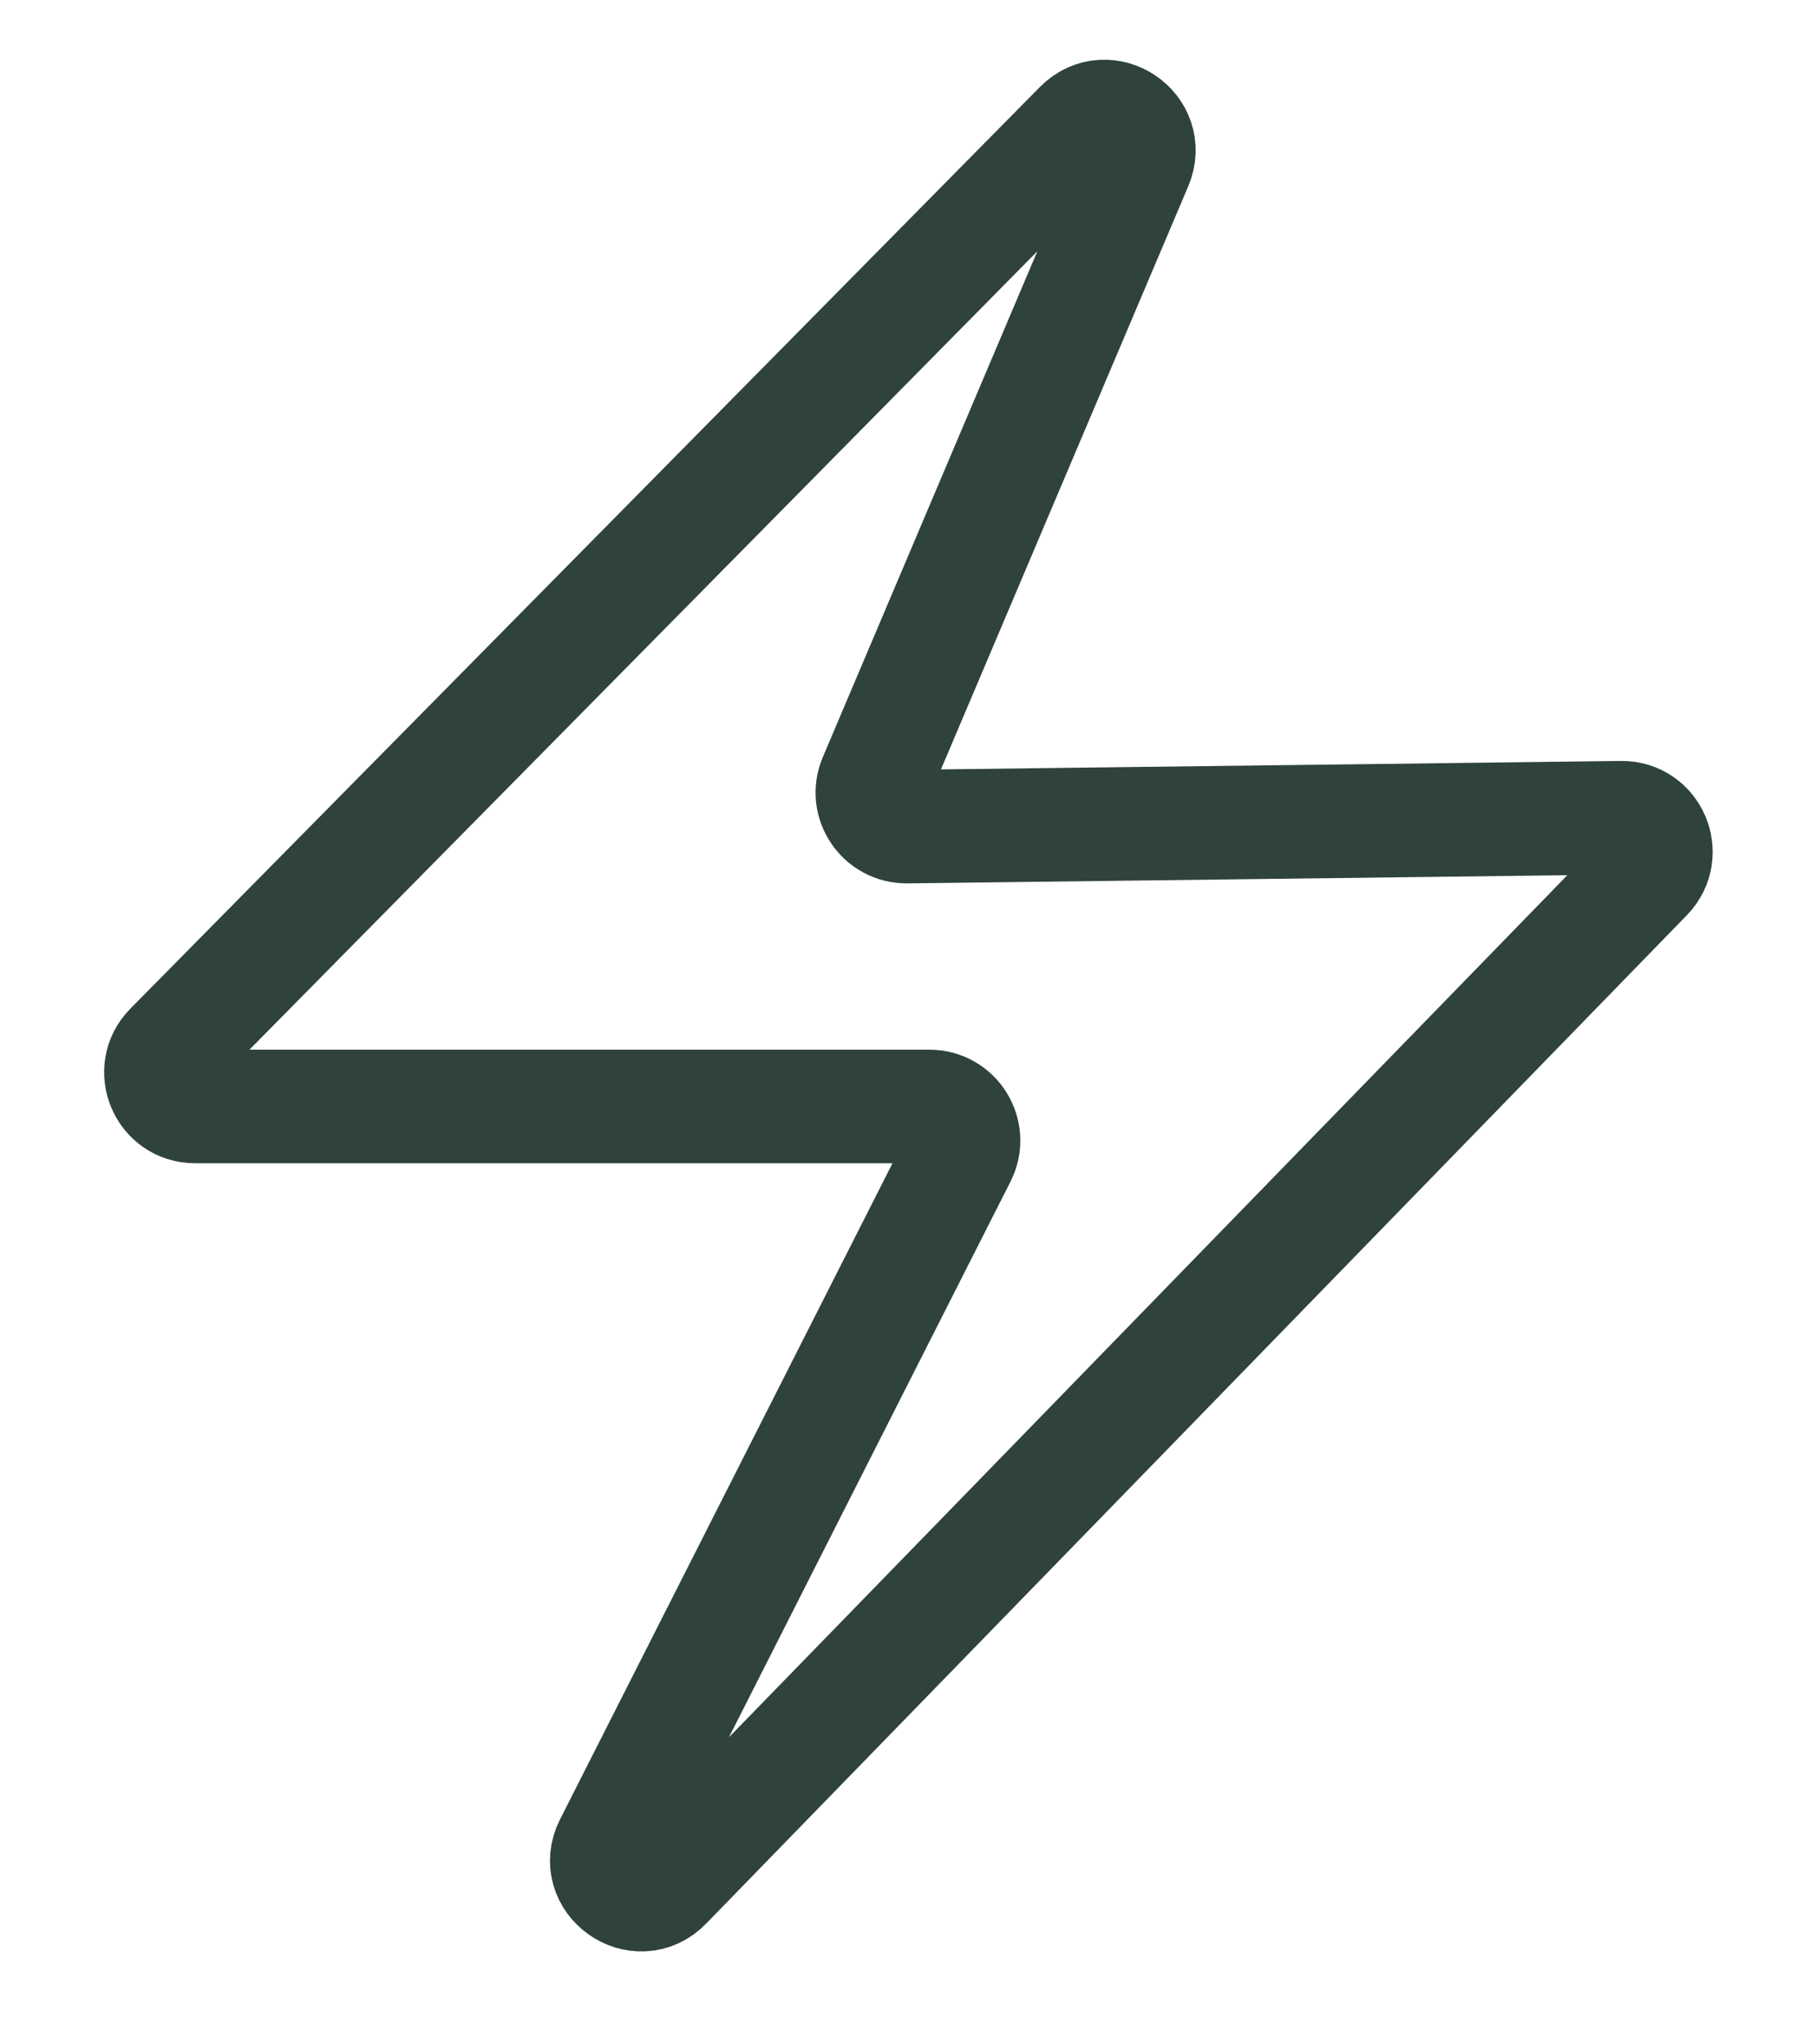 <svg width="16" height="18" viewBox="0 0 16 18" fill="none" xmlns="http://www.w3.org/2000/svg">
<path d="M14.496 7.709L5.86 16.588C5.621 16.835 5.222 16.55 5.378 16.244L8.452 10.178C8.553 9.978 8.408 9.742 8.184 9.742H1.718C1.451 9.742 1.317 9.421 1.504 9.232L9.513 1.117C9.746 0.882 10.132 1.14 10.003 1.445L7.706 6.861C7.621 7.06 7.769 7.28 7.986 7.278L14.277 7.2C14.544 7.196 14.682 7.517 14.496 7.709Z" stroke="#2F423E"/>
</svg>
